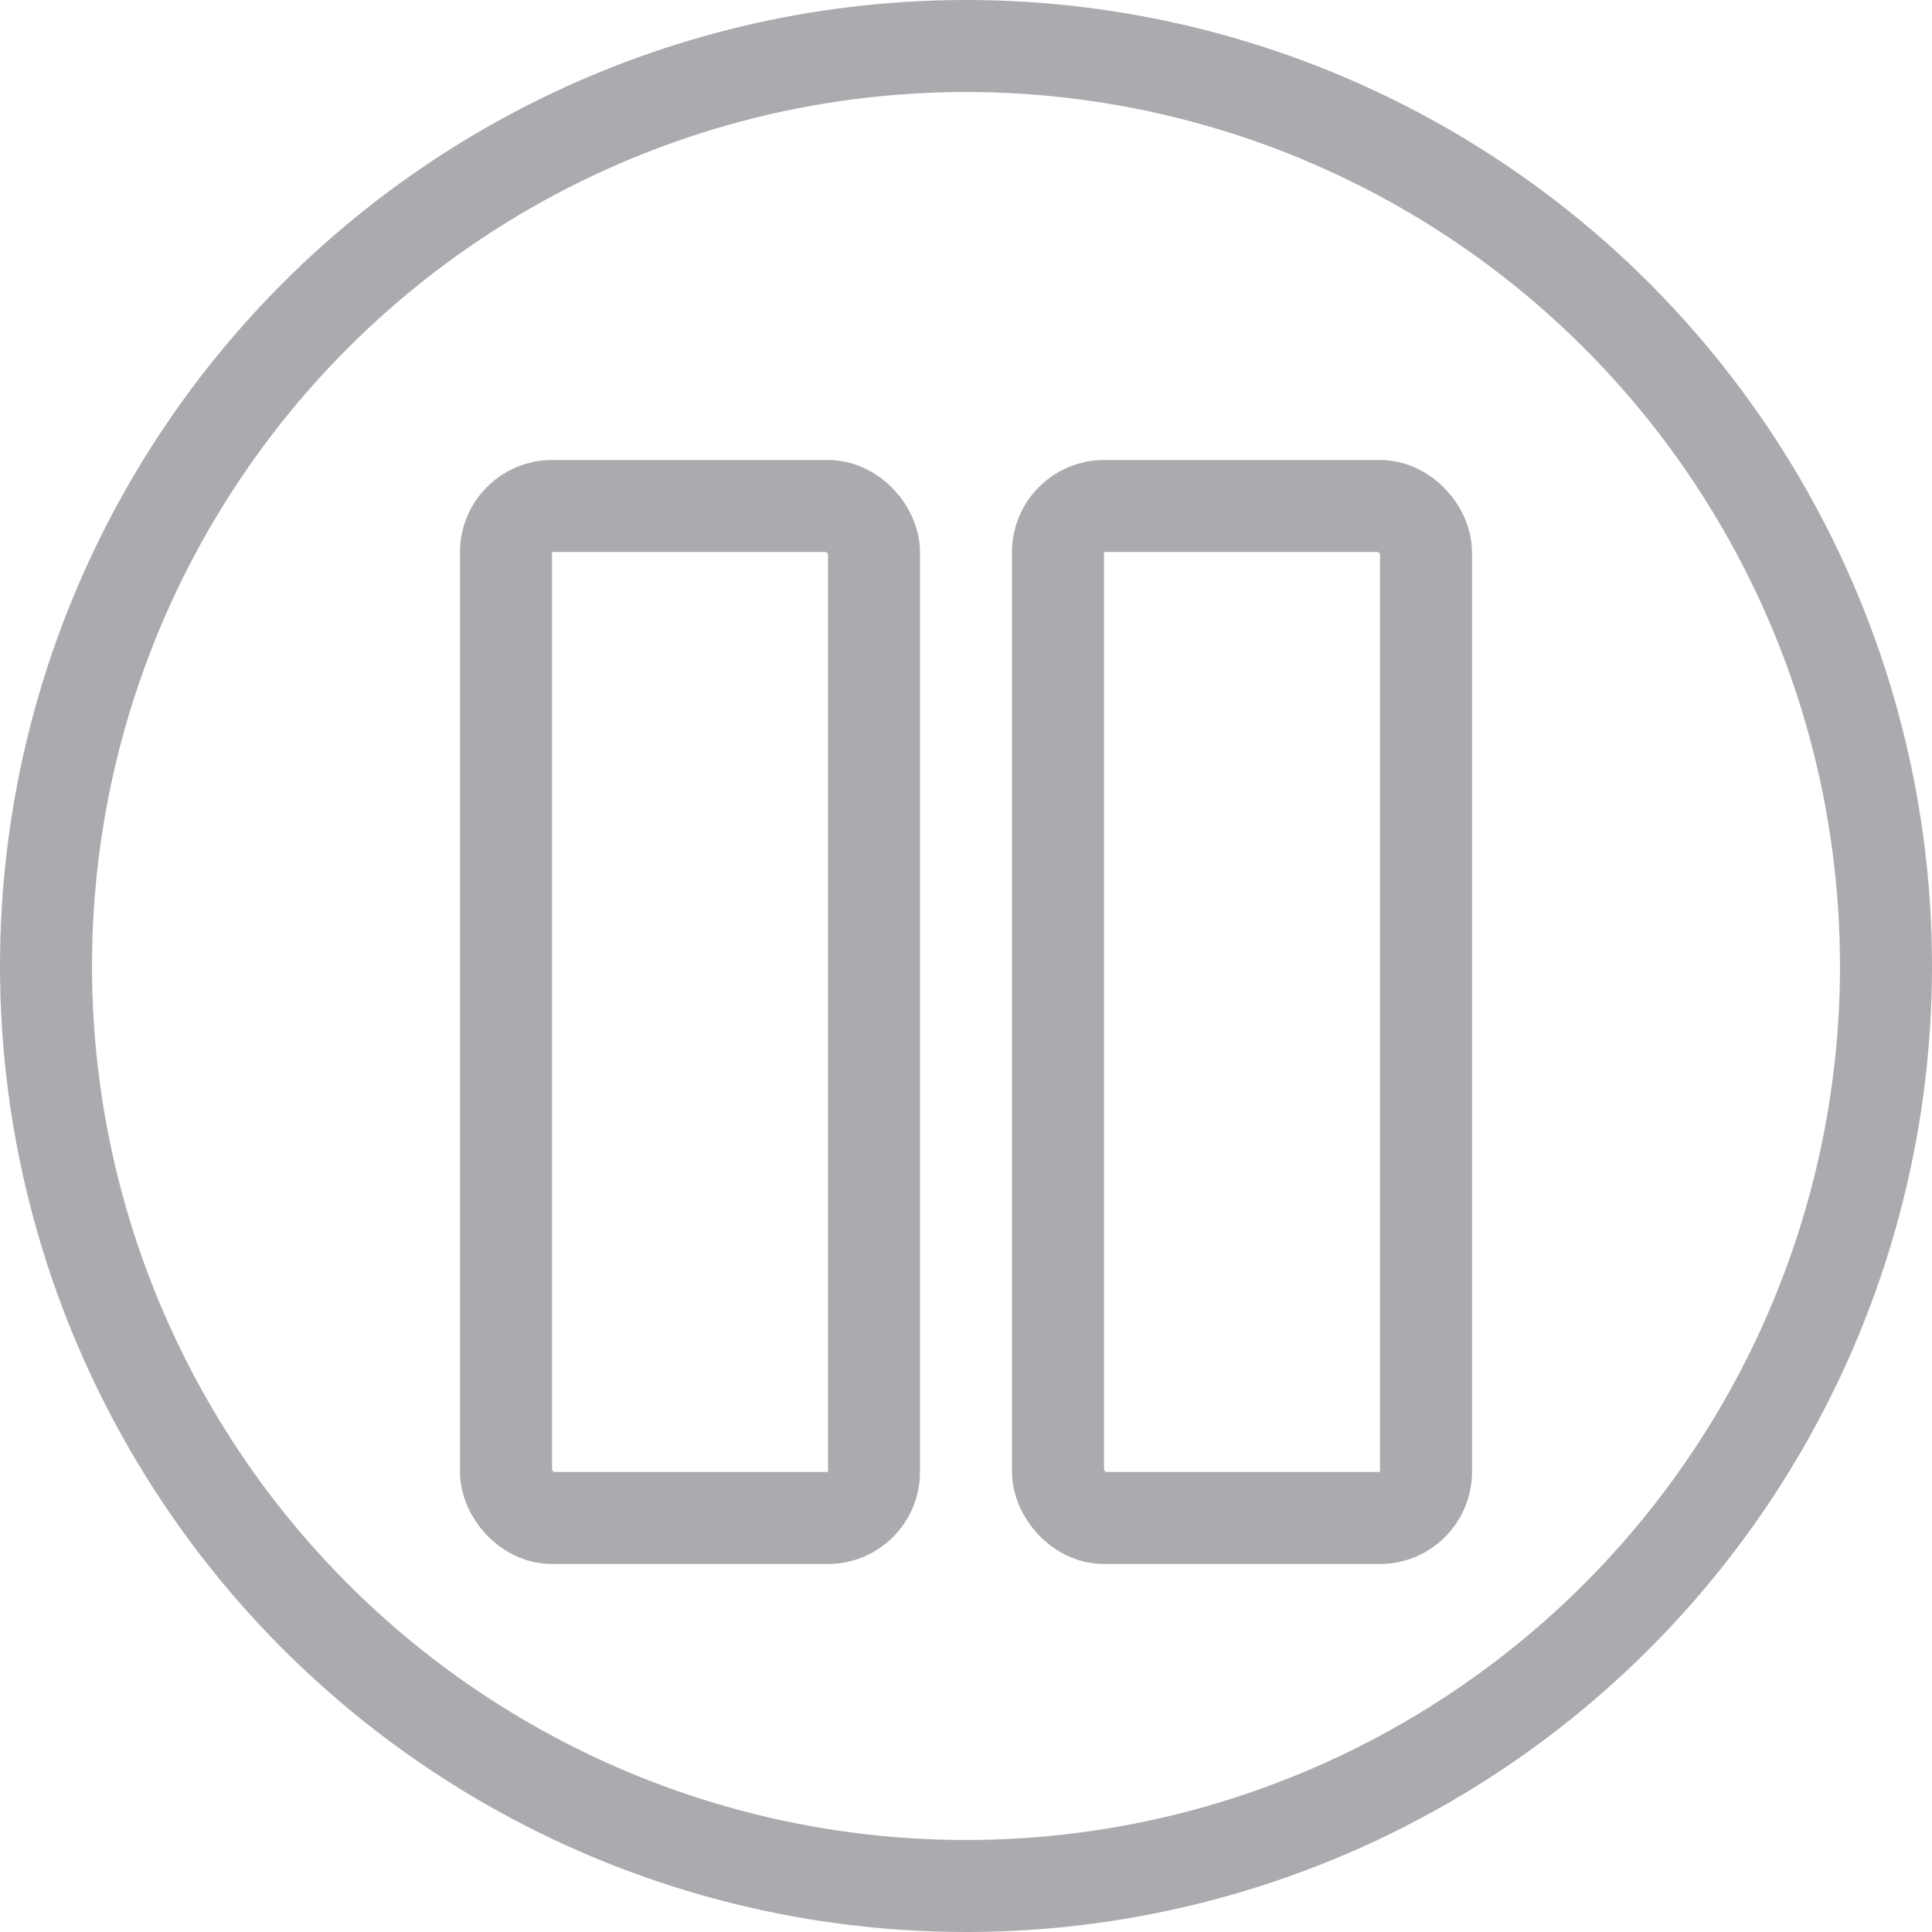 <svg xmlns="http://www.w3.org/2000/svg" xmlns:xlink="http://www.w3.org/1999/xlink" width="21" height="21" viewBox="0 0 21 21">
  <defs>
    <clipPath id="clip-path">
      <rect width="21" height="21" fill="none"/>
    </clipPath>
  </defs>
  <g id="pausa-off" clip-path="url(#clip-path)">
    <g id="Elipse_179" data-name="Elipse 179" fill="none" stroke="#ababaf" stroke-width="1">
      <circle cx="10.5" cy="10.5" r="10.5" stroke="none"/>
      <circle cx="10.5" cy="10.5" r="10" fill="none"/>
    </g>
    <g id="Retângulo_147" data-name="Retângulo 147" transform="translate(11 5)" fill="none" stroke="#ababaf" stroke-width="1">
      <rect width="5" height="12" rx="1" stroke="none"/>
      <rect x="0.5" y="0.5" width="4" height="11" rx="0.5" fill="none"/>
    </g>
    <g id="Retângulo_148" data-name="Retângulo 148" transform="translate(5 5)" fill="none" stroke="#ababaf" stroke-width="1">
      <rect width="5" height="12" rx="1" stroke="none"/>
      <rect x="0.5" y="0.5" width="4" height="11" rx="0.5" fill="none"/>
    </g>
  </g>
</svg>
